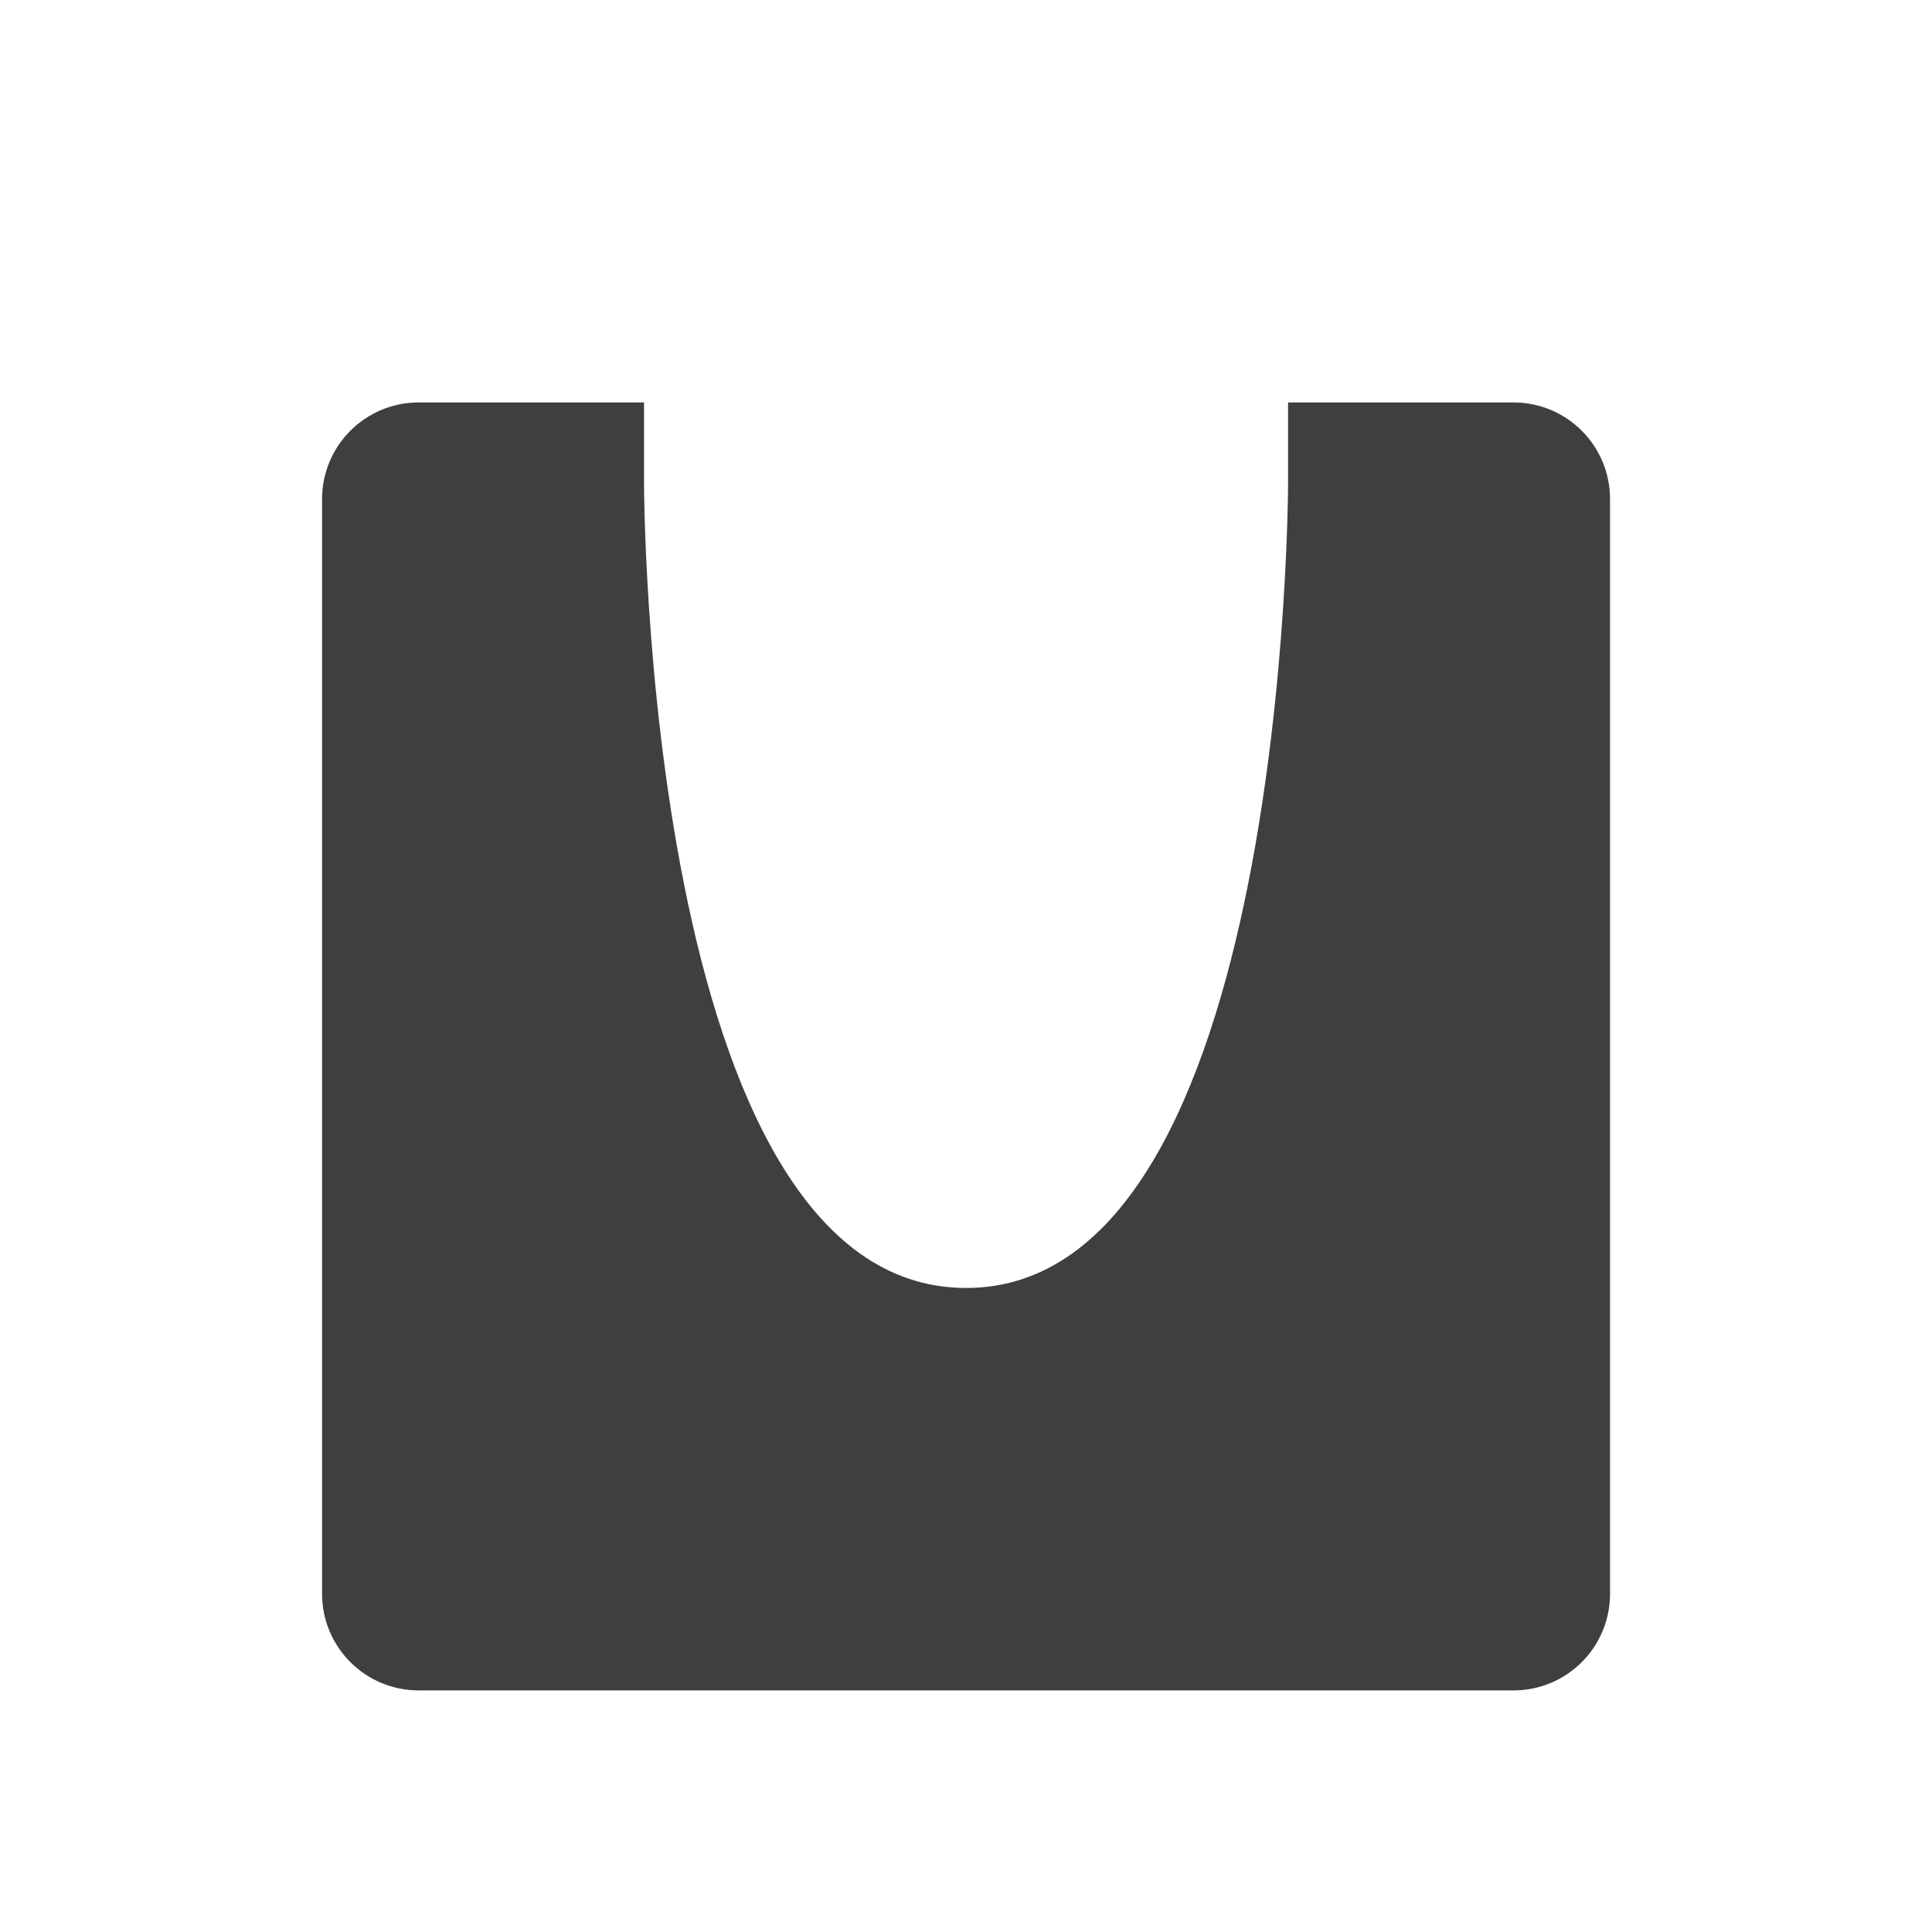<svg width="20" height="20" viewBox="0 0 20 20" fill="none" xmlns="http://www.w3.org/2000/svg">
<path fill-rule="evenodd" clip-rule="evenodd" d="M4.334 4.166C3.782 4.166 3.334 4.614 3.334 5.166V14.166V16.499C3.334 17.052 3.782 17.499 4.334 17.499H6.667H13.334H15.667C16.22 17.499 16.667 17.052 16.667 16.499V14.166V5.166C16.667 4.614 16.22 4.166 15.667 4.166H13.334V4.999C13.334 4.999 13.334 13.333 10.001 13.333C6.667 13.333 6.667 4.999 6.667 4.999V4.166H4.334Z" fill="#3F3F3F"/>
</svg>
